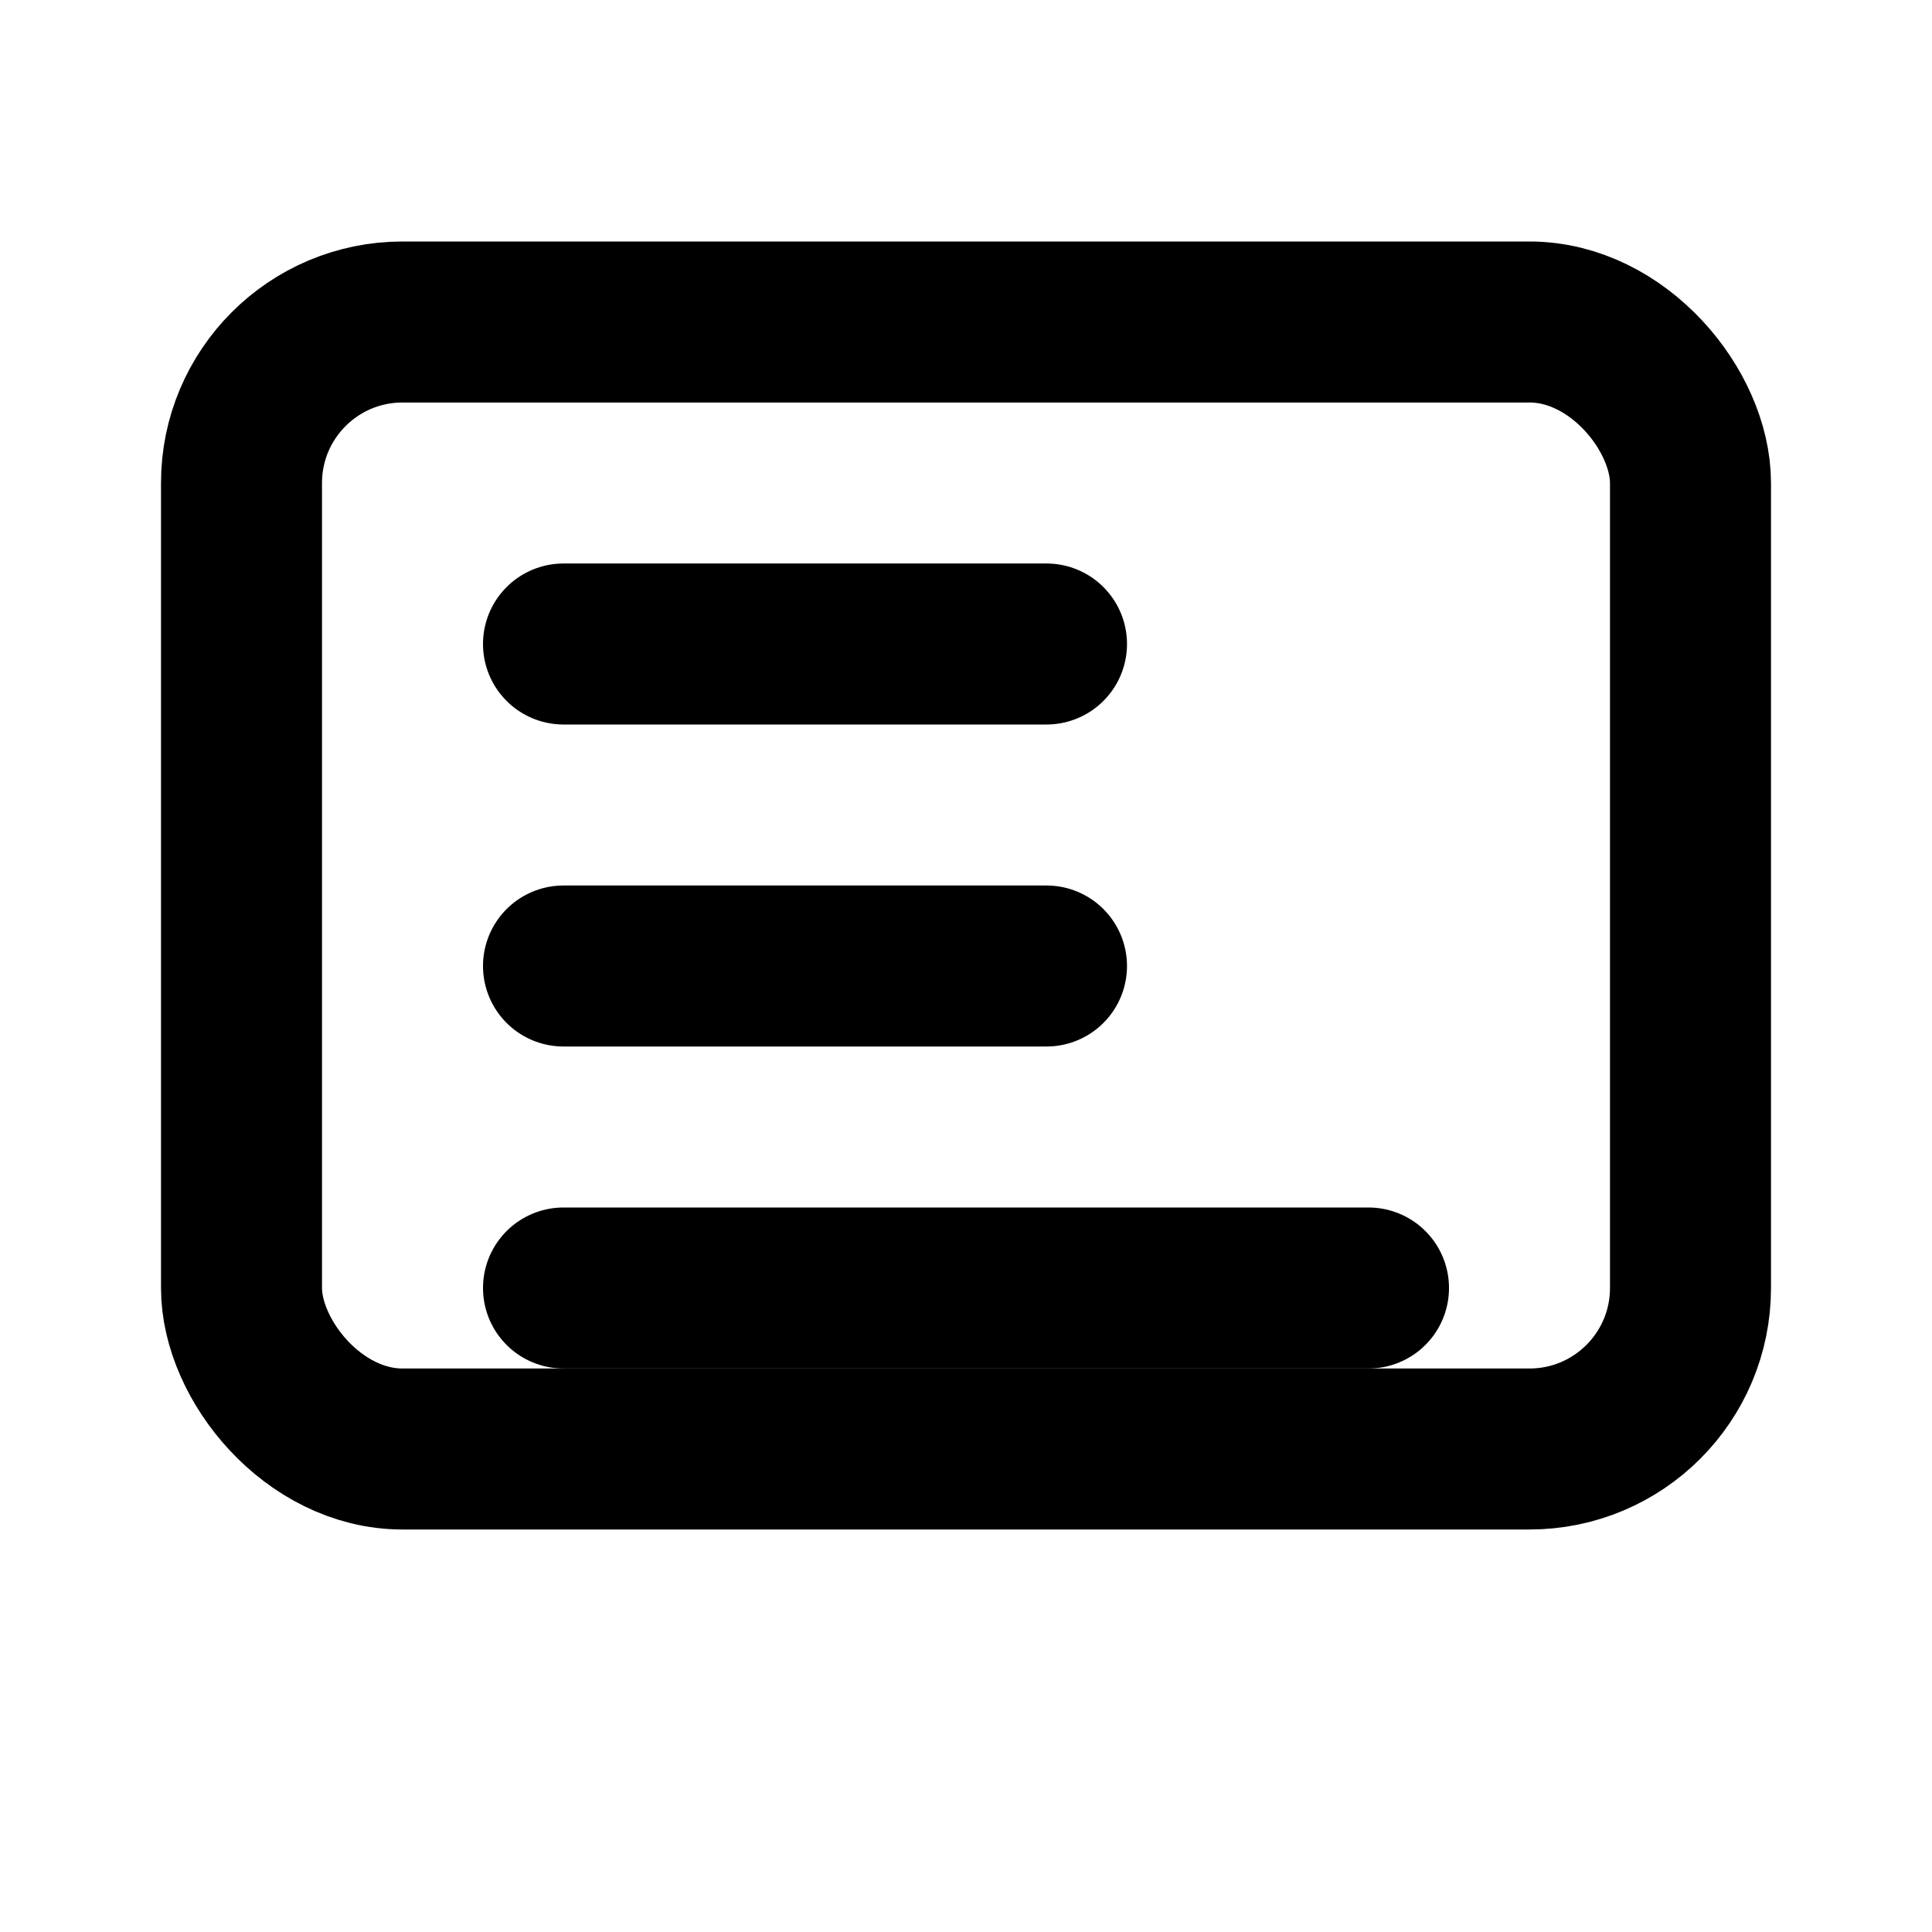 <svg aria-hidden="true" viewBox="0 0 24 24" fill="none" xmlns="http://www.w3.org/2000/svg">
  <rect x="3" y="4" width="18" height="14" rx="2" stroke="currentColor" stroke-width="2"/>
  <path d="M7 8h6M7 12h6M7 16h10" stroke="currentColor" stroke-width="2" stroke-linecap="round"/>
</svg>
